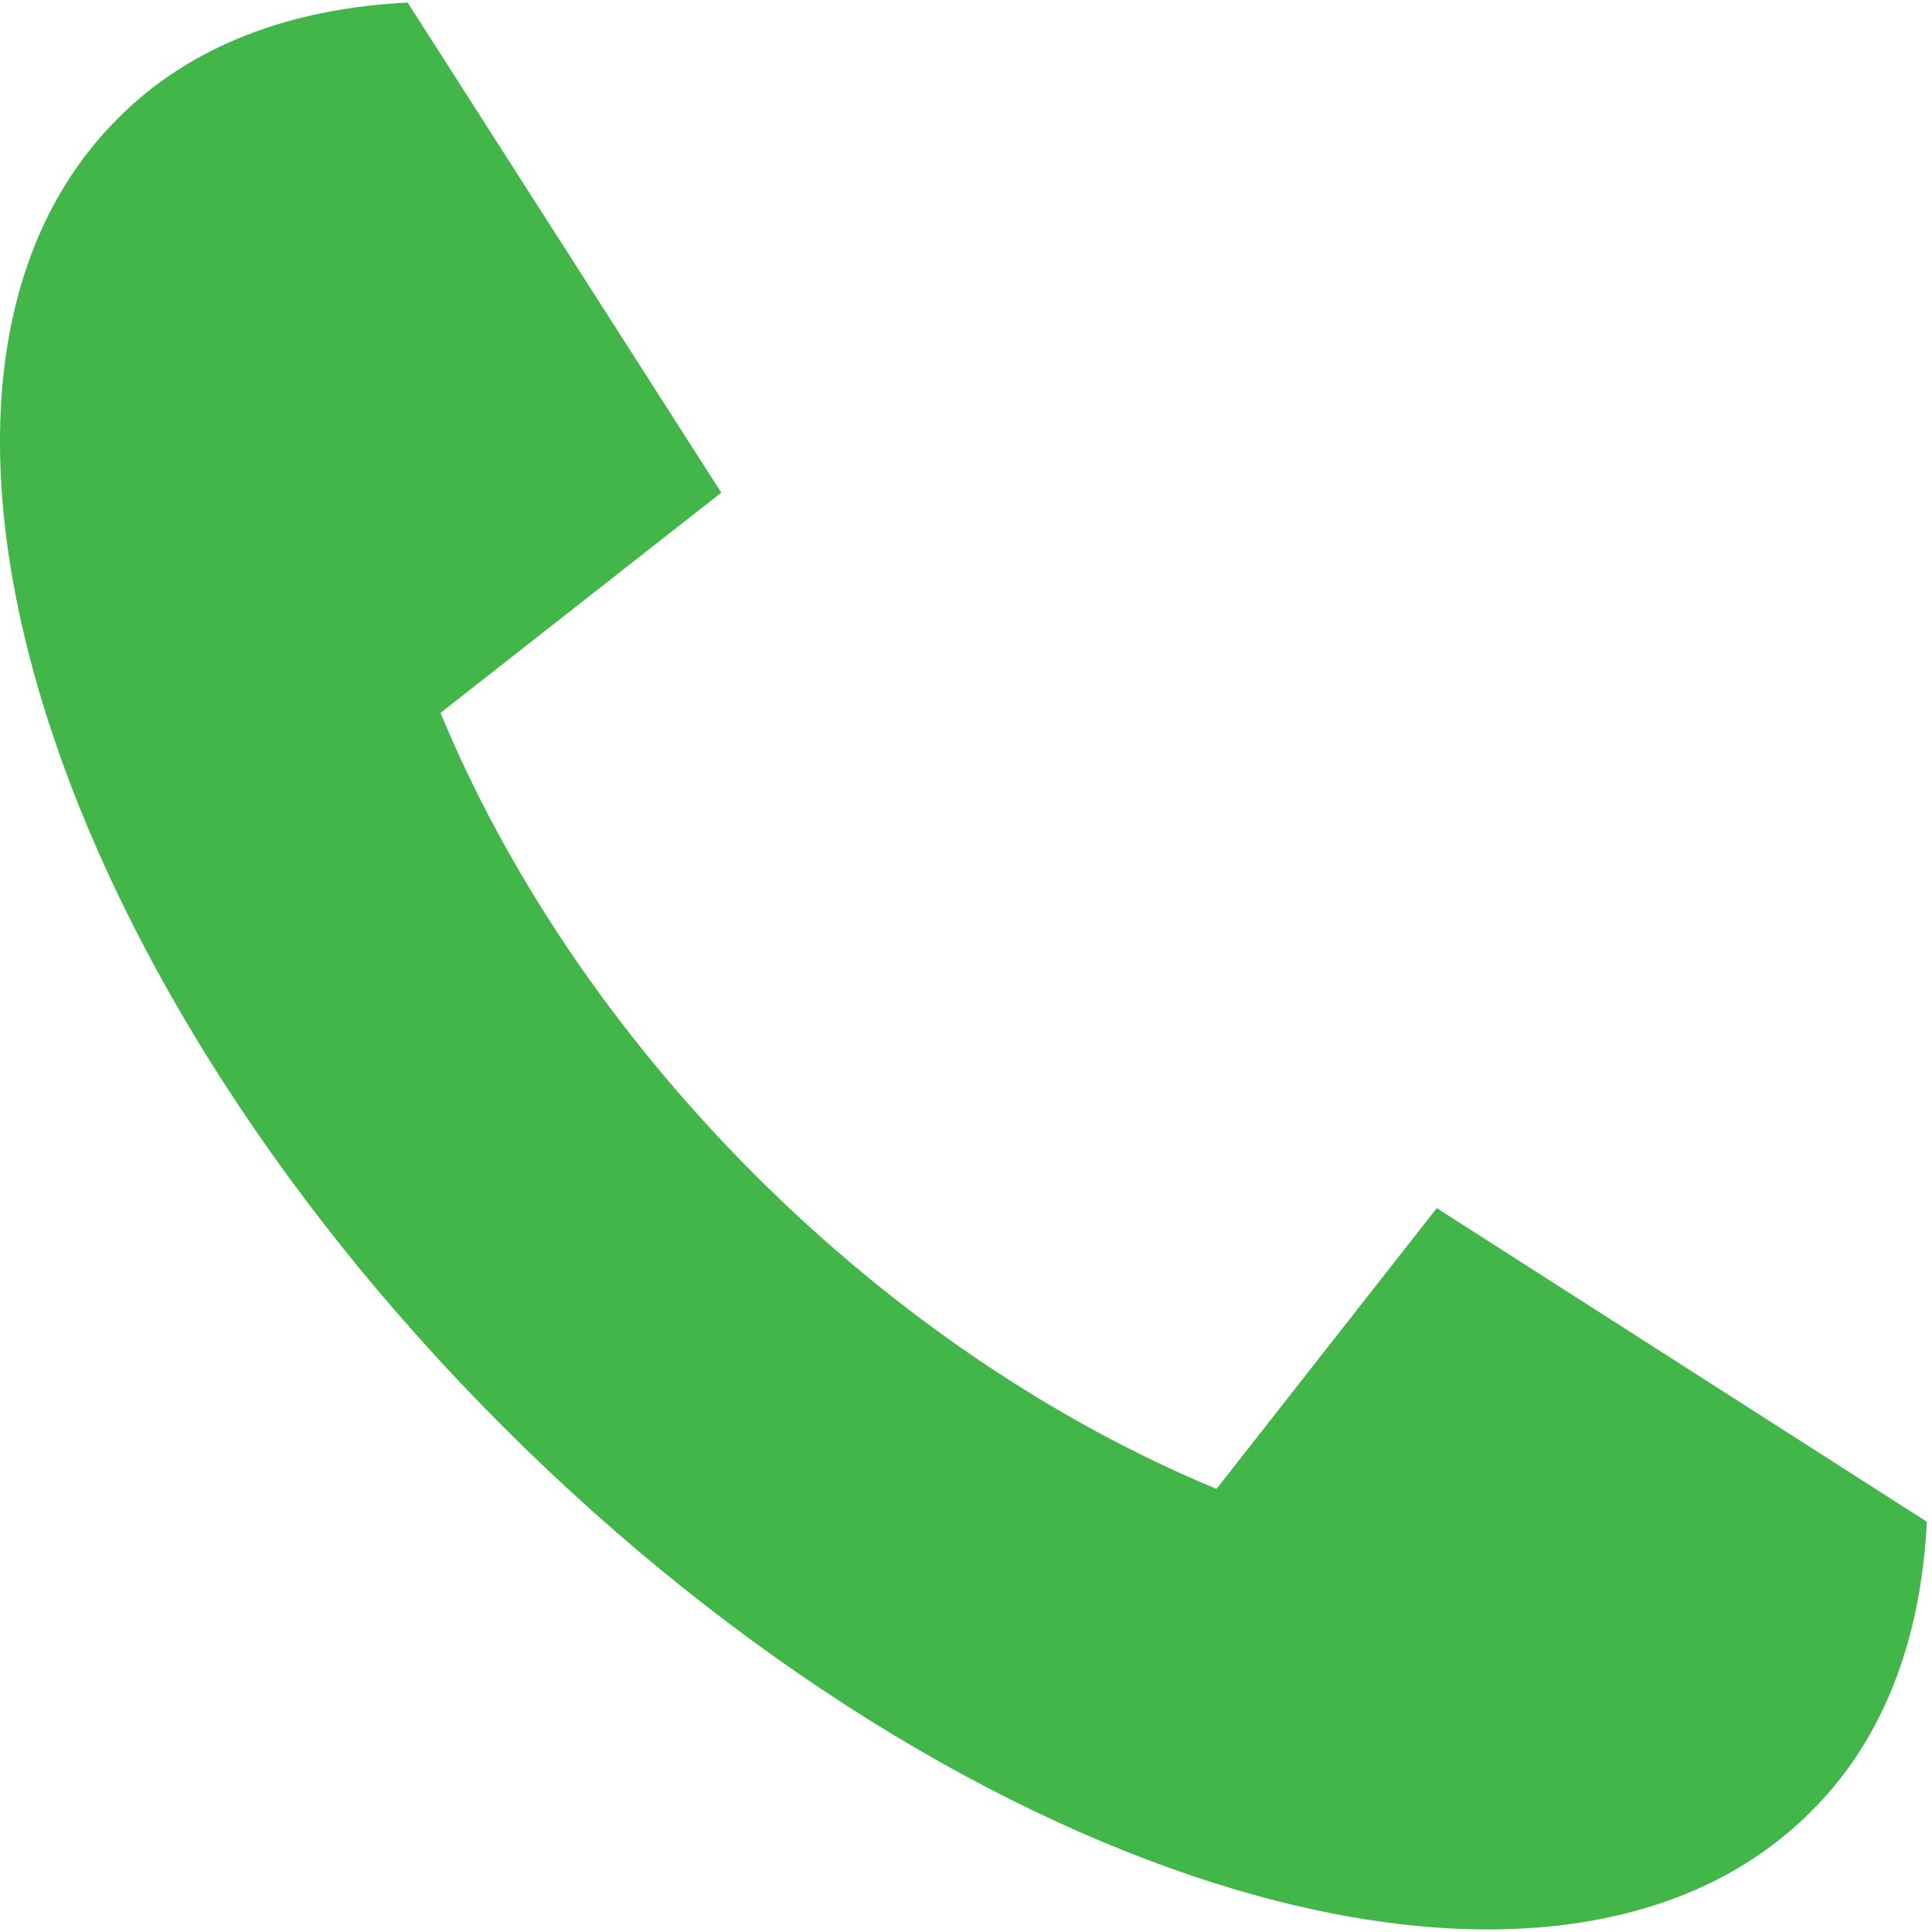 <?xml version="1.0" encoding="utf-8"?>
<!-- Generator: Adobe Illustrator 14.0.0, SVG Export Plug-In  -->
<!DOCTYPE svg PUBLIC "-//W3C//DTD SVG 1.1//EN" "http://www.w3.org/Graphics/SVG/1.1/DTD/svg11.dtd">
<svg version="1.1"
	 xmlns="http://www.w3.org/2000/svg" xmlns:xlink="http://www.w3.org/1999/xlink" xmlns:a="http://ns.adobe.com/AdobeSVGViewerExtensions/3.0/"
	 x="0px" y="0px" width="30px" height="30px" viewBox="0.25 0.21 30 30" enable-background="new 0.25 0.21 30 30"
	 xml:space="preserve">
<defs>
</defs>
<g id="XMLID_2_">
	<g>
		<path fill="#43B649" d="M22.56,18.97l7.61,4.87c-0.09,1.811-0.66,3.37-1.8,4.5c-3.95,3.96-13.05,1.28-20.31-5.979
			C0.8,15.1-1.88,6,2.08,2.05c1.13-1.14,2.69-1.71,4.5-1.8l4.87,7.61l-4.36,3.42c1.02,2.46,2.66,4.95,4.88,7.17
			c2.22,2.22,4.71,3.859,7.17,4.88L22.56,18.97z"/>
	</g>
	<g>
	</g>
</g>
</svg>
